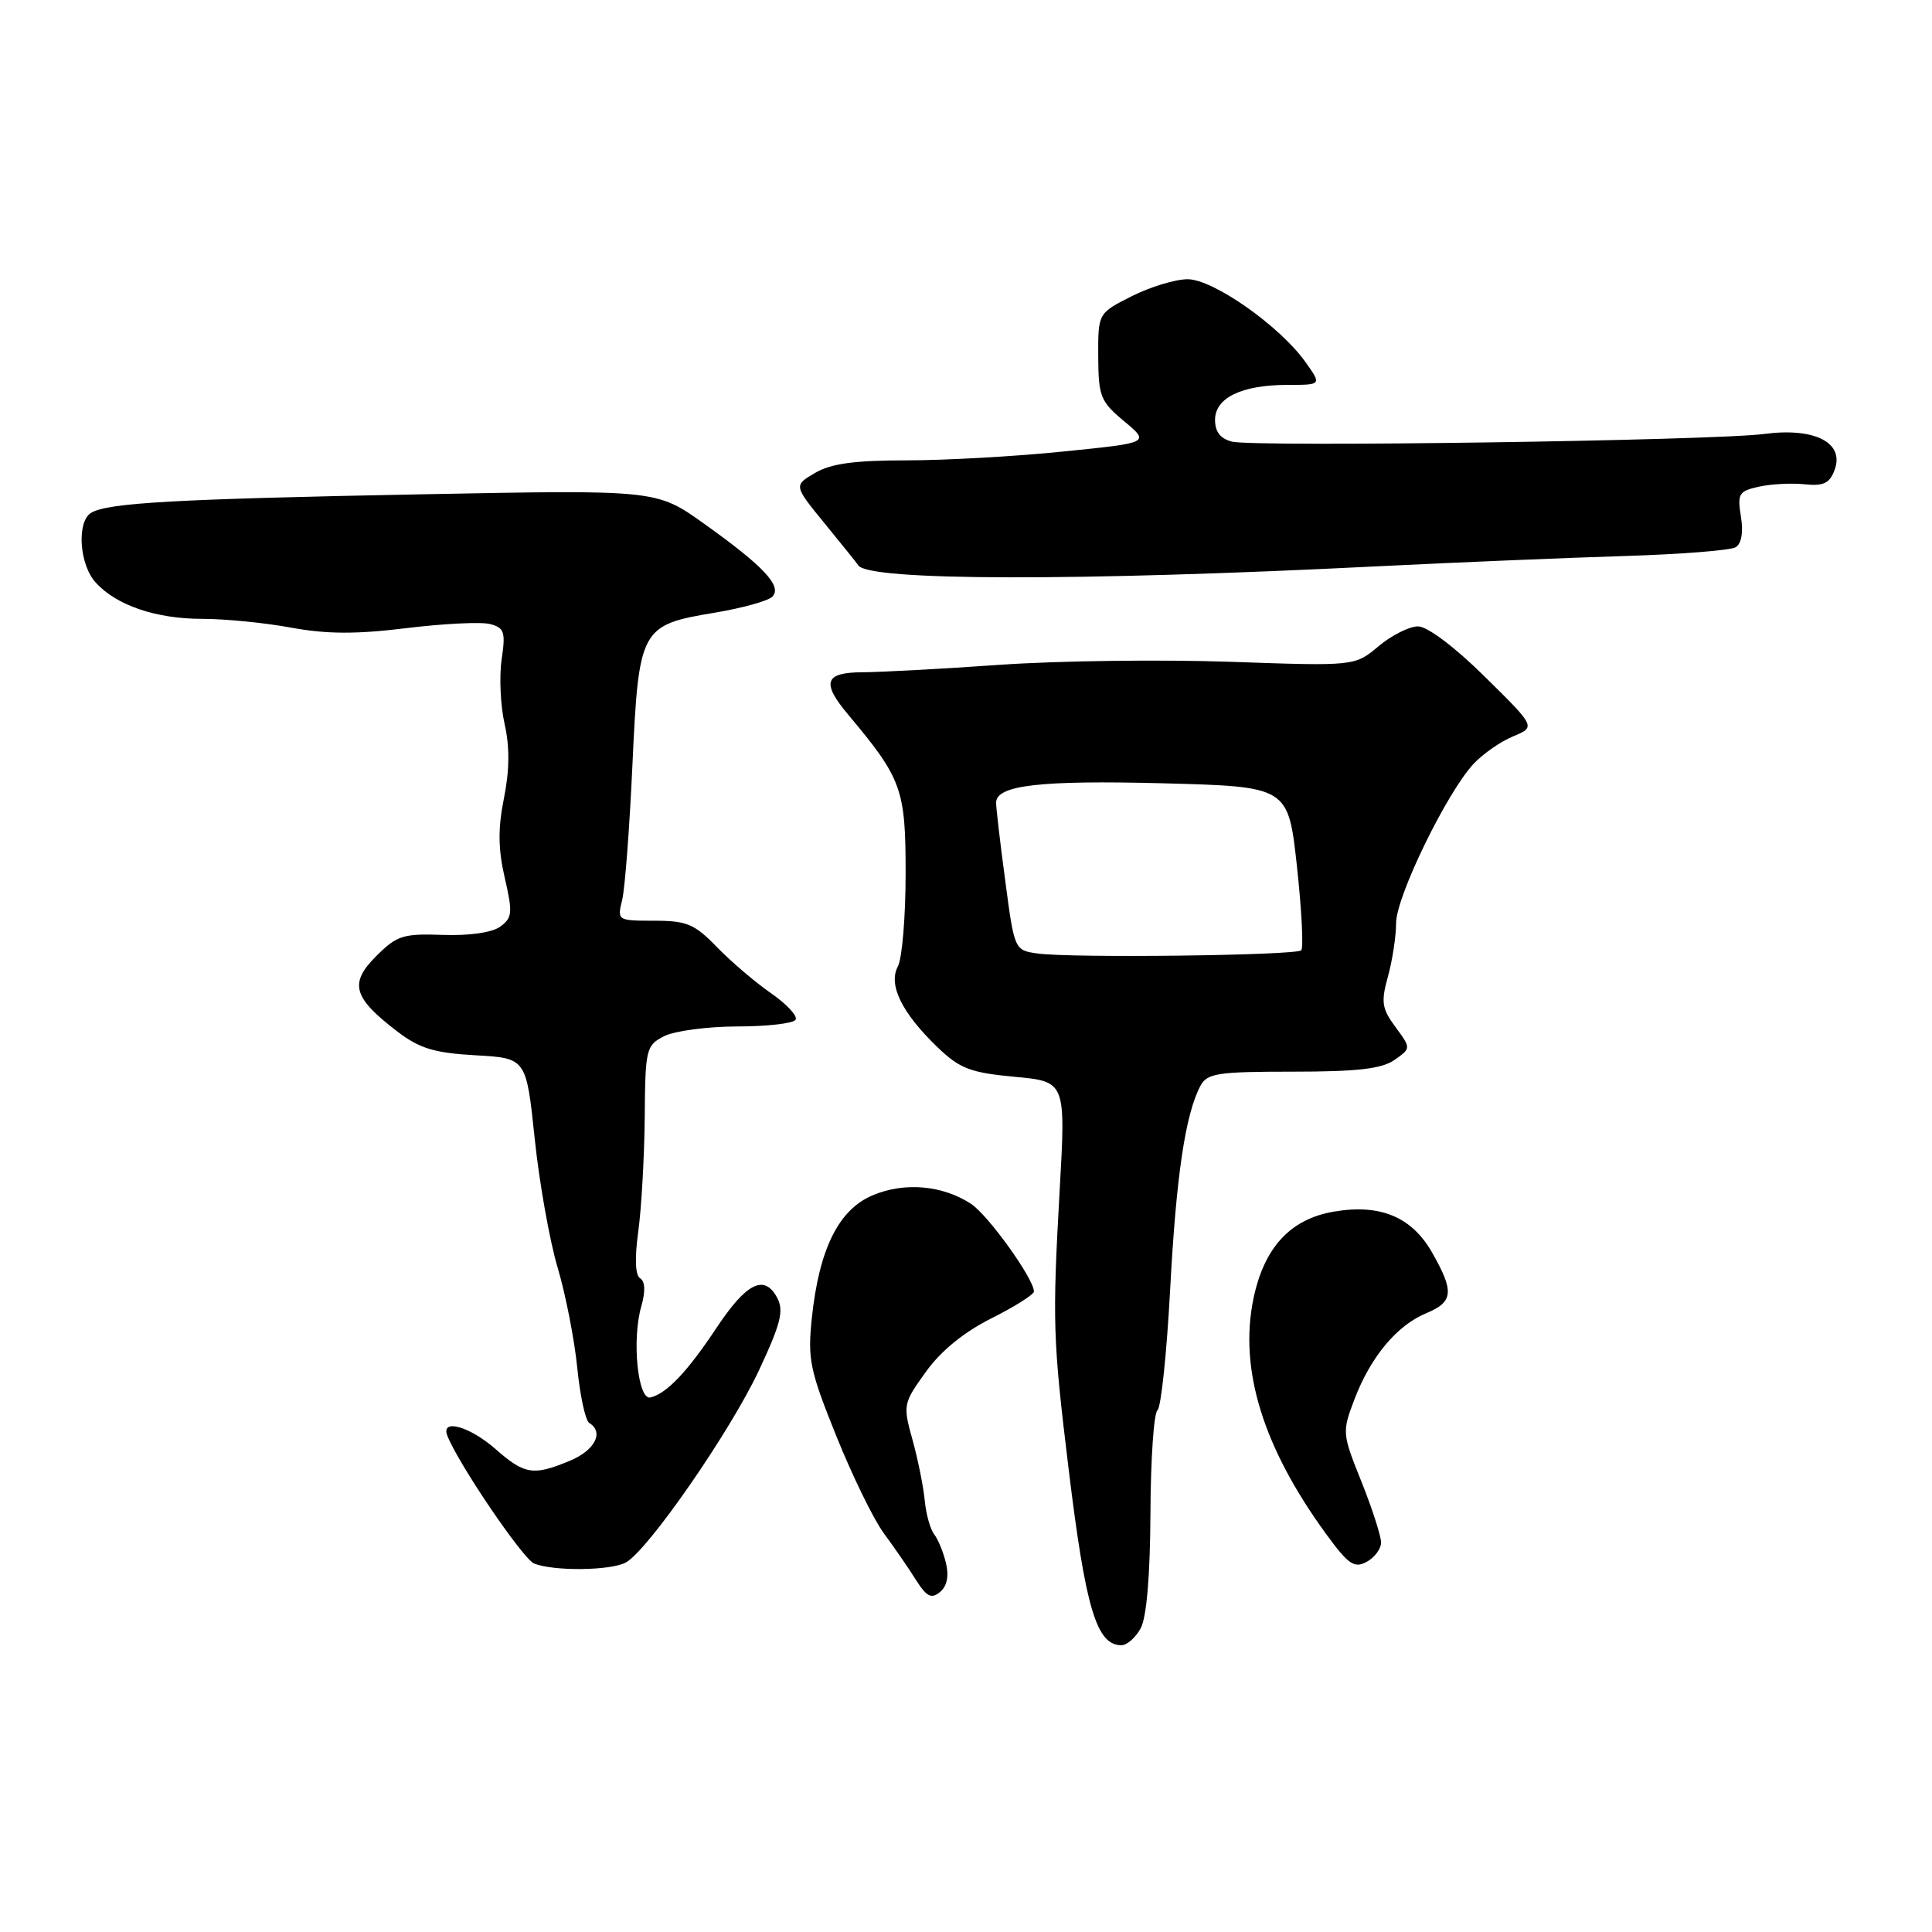 <?xml version="1.0" encoding="UTF-8" standalone="no"?>
<!DOCTYPE svg PUBLIC "-//W3C//DTD SVG 1.1//EN" "http://www.w3.org/Graphics/SVG/1.1/DTD/svg11.dtd" >
<svg xmlns="http://www.w3.org/2000/svg" xmlns:xlink="http://www.w3.org/1999/xlink" version="1.1" viewBox="0 0 256 256">
 <g >
 <path fill="currentColor"
d=" M 151.15 215.75 C 151.93 214.32 152.40 208.75 152.44 200.50 C 152.47 193.35 152.89 187.22 153.37 186.87 C 153.84 186.52 154.60 179.32 155.05 170.87 C 155.85 155.80 157.07 147.61 159.07 143.87 C 159.96 142.21 161.35 142.00 171.31 142.00 C 179.85 142.00 183.09 141.63 184.77 140.45 C 186.98 138.90 186.98 138.90 184.91 136.09 C 183.10 133.64 182.97 132.78 183.91 129.39 C 184.50 127.25 184.99 124.06 184.99 122.30 C 185.00 118.79 191.71 105.01 195.26 101.21 C 196.49 99.89 198.85 98.25 200.50 97.57 C 203.50 96.32 203.50 96.32 196.74 89.66 C 192.74 85.71 189.13 83.00 187.89 83.00 C 186.73 83.00 184.38 84.19 182.65 85.64 C 179.52 88.27 179.52 88.27 163.01 87.69 C 153.93 87.38 140.20 87.55 132.50 88.09 C 124.80 88.63 116.59 89.07 114.25 89.08 C 109.27 89.10 108.82 90.44 112.37 94.67 C 119.51 103.19 120.00 104.55 120.00 115.71 C 120.00 121.44 119.54 127.00 118.97 128.06 C 117.67 130.49 119.50 134.22 124.23 138.77 C 127.18 141.60 128.56 142.13 134.43 142.68 C 141.23 143.31 141.23 143.31 140.40 157.91 C 139.44 175.12 139.51 177.47 141.58 194.50 C 143.84 213.14 145.29 218.00 148.59 218.00 C 149.33 218.00 150.48 216.99 151.15 215.75 Z  M 125.35 207.14 C 125.01 205.69 124.30 203.96 123.78 203.30 C 123.27 202.64 122.70 200.62 122.53 198.80 C 122.36 196.99 121.63 193.38 120.91 190.78 C 119.63 186.17 119.67 185.96 122.68 181.78 C 124.67 179.00 127.73 176.51 131.38 174.68 C 134.47 173.13 137.00 171.53 137.00 171.13 C 137.00 169.45 130.94 161.01 128.67 159.52 C 124.90 157.05 119.88 156.60 115.66 158.37 C 111.14 160.26 108.55 165.45 107.58 174.58 C 107.00 180.11 107.29 181.53 110.81 190.27 C 112.94 195.56 115.78 201.38 117.13 203.19 C 118.47 205.01 120.38 207.77 121.35 209.32 C 122.79 211.59 123.41 211.90 124.56 210.95 C 125.48 210.19 125.76 208.85 125.35 207.14 Z  M 82.92 207.04 C 85.82 205.49 96.74 189.73 100.56 181.59 C 103.47 175.37 103.89 173.67 102.98 171.96 C 101.28 168.78 98.90 169.97 94.90 176.01 C 91.05 181.80 88.36 184.63 86.19 185.17 C 84.52 185.59 83.70 177.52 84.97 173.12 C 85.54 171.13 85.49 169.80 84.83 169.39 C 84.17 168.99 84.08 166.74 84.58 163.13 C 85.00 160.03 85.38 153.24 85.43 148.04 C 85.50 138.99 85.61 138.52 88.00 137.30 C 89.38 136.60 93.74 136.02 97.69 136.01 C 101.65 136.01 105.13 135.61 105.42 135.12 C 105.72 134.64 104.26 133.07 102.18 131.62 C 100.10 130.18 96.87 127.42 95.00 125.50 C 92.03 122.43 91.00 122.00 86.69 122.00 C 81.82 122.00 81.77 121.97 82.44 119.25 C 82.81 117.74 83.42 109.68 83.80 101.35 C 84.64 83.24 84.86 82.82 94.68 81.19 C 98.33 80.58 101.77 79.63 102.33 79.07 C 103.70 77.70 101.20 75.03 93.29 69.39 C 87.00 64.90 87.00 64.90 56.25 65.49 C 23.28 66.12 14.23 66.62 12.06 67.96 C 10.14 69.15 10.51 74.80 12.67 77.18 C 15.40 80.20 20.65 82.00 26.76 82.00 C 29.79 82.00 35.12 82.52 38.60 83.17 C 43.31 84.03 47.20 84.05 53.86 83.23 C 58.77 82.63 63.75 82.38 64.94 82.69 C 66.83 83.19 67.01 83.74 66.47 87.38 C 66.14 89.64 66.31 93.49 66.86 95.92 C 67.55 98.95 67.52 102.04 66.78 105.75 C 65.97 109.76 66.00 112.48 66.88 116.31 C 67.95 120.94 67.89 121.61 66.29 122.78 C 65.20 123.57 62.21 124.00 58.69 123.88 C 53.41 123.69 52.59 123.95 49.83 126.71 C 46.24 130.30 46.78 132.20 52.65 136.68 C 55.59 138.93 57.55 139.52 63.00 139.83 C 69.73 140.21 69.73 140.21 70.85 150.86 C 71.46 156.71 72.83 164.43 73.90 168.00 C 74.96 171.57 76.12 177.53 76.49 181.24 C 76.86 184.95 77.57 188.24 78.08 188.55 C 80.06 189.77 78.84 192.17 75.53 193.55 C 70.67 195.58 69.53 195.40 65.65 192.00 C 62.21 188.98 58.36 187.92 59.28 190.25 C 60.77 194.03 69.31 206.59 70.78 207.18 C 73.38 208.21 80.89 208.13 82.92 207.04 Z  M 183.00 204.39 C 183.00 203.54 181.83 199.91 180.40 196.33 C 177.83 189.93 177.82 189.76 179.49 185.37 C 181.64 179.76 185.10 175.62 188.98 174.01 C 192.59 172.51 192.72 171.16 189.75 165.95 C 187.07 161.25 182.89 159.50 176.78 160.54 C 170.99 161.51 167.50 165.29 166.09 172.07 C 164.15 181.42 167.34 191.76 175.70 203.24 C 178.66 207.30 179.44 207.84 181.08 206.96 C 182.14 206.39 183.00 205.23 183.00 204.39 Z  M 182.50 75.04 C 192.95 74.52 207.63 73.91 215.13 73.68 C 222.62 73.45 229.31 72.93 229.99 72.51 C 230.76 72.03 231.02 70.51 230.68 68.44 C 230.19 65.42 230.41 65.07 233.06 64.49 C 234.66 64.13 237.39 63.99 239.12 64.17 C 241.63 64.43 242.44 64.05 243.10 62.25 C 244.43 58.65 240.44 56.62 233.78 57.50 C 227.10 58.39 166.27 59.26 163.25 58.52 C 161.72 58.14 161.00 57.22 161.00 55.64 C 161.00 52.71 164.53 51.00 170.62 51.00 C 175.14 51.00 175.14 51.00 172.97 47.96 C 169.58 43.20 160.76 37.00 157.37 37.00 C 155.75 37.00 152.42 38.01 149.96 39.25 C 145.50 41.50 145.50 41.50 145.52 47.24 C 145.55 52.53 145.81 53.20 148.96 55.82 C 152.37 58.67 152.37 58.67 140.87 59.83 C 134.55 60.48 125.20 61.00 120.10 61.00 C 113.22 61.00 110.08 61.43 107.99 62.67 C 105.16 64.33 105.16 64.33 109.32 69.42 C 111.60 72.21 113.59 74.68 113.73 74.91 C 115.01 76.98 142.89 77.03 182.50 75.04 Z  M 137.46 126.34 C 134.43 125.91 134.41 125.87 133.20 116.70 C 132.52 111.64 131.98 106.98 131.99 106.35 C 132.01 104.04 137.84 103.37 154.10 103.79 C 170.69 104.23 170.69 104.23 171.85 114.78 C 172.48 120.59 172.74 125.60 172.42 125.92 C 171.72 126.61 141.84 126.97 137.46 126.34 Z "/>
</g>
</svg>